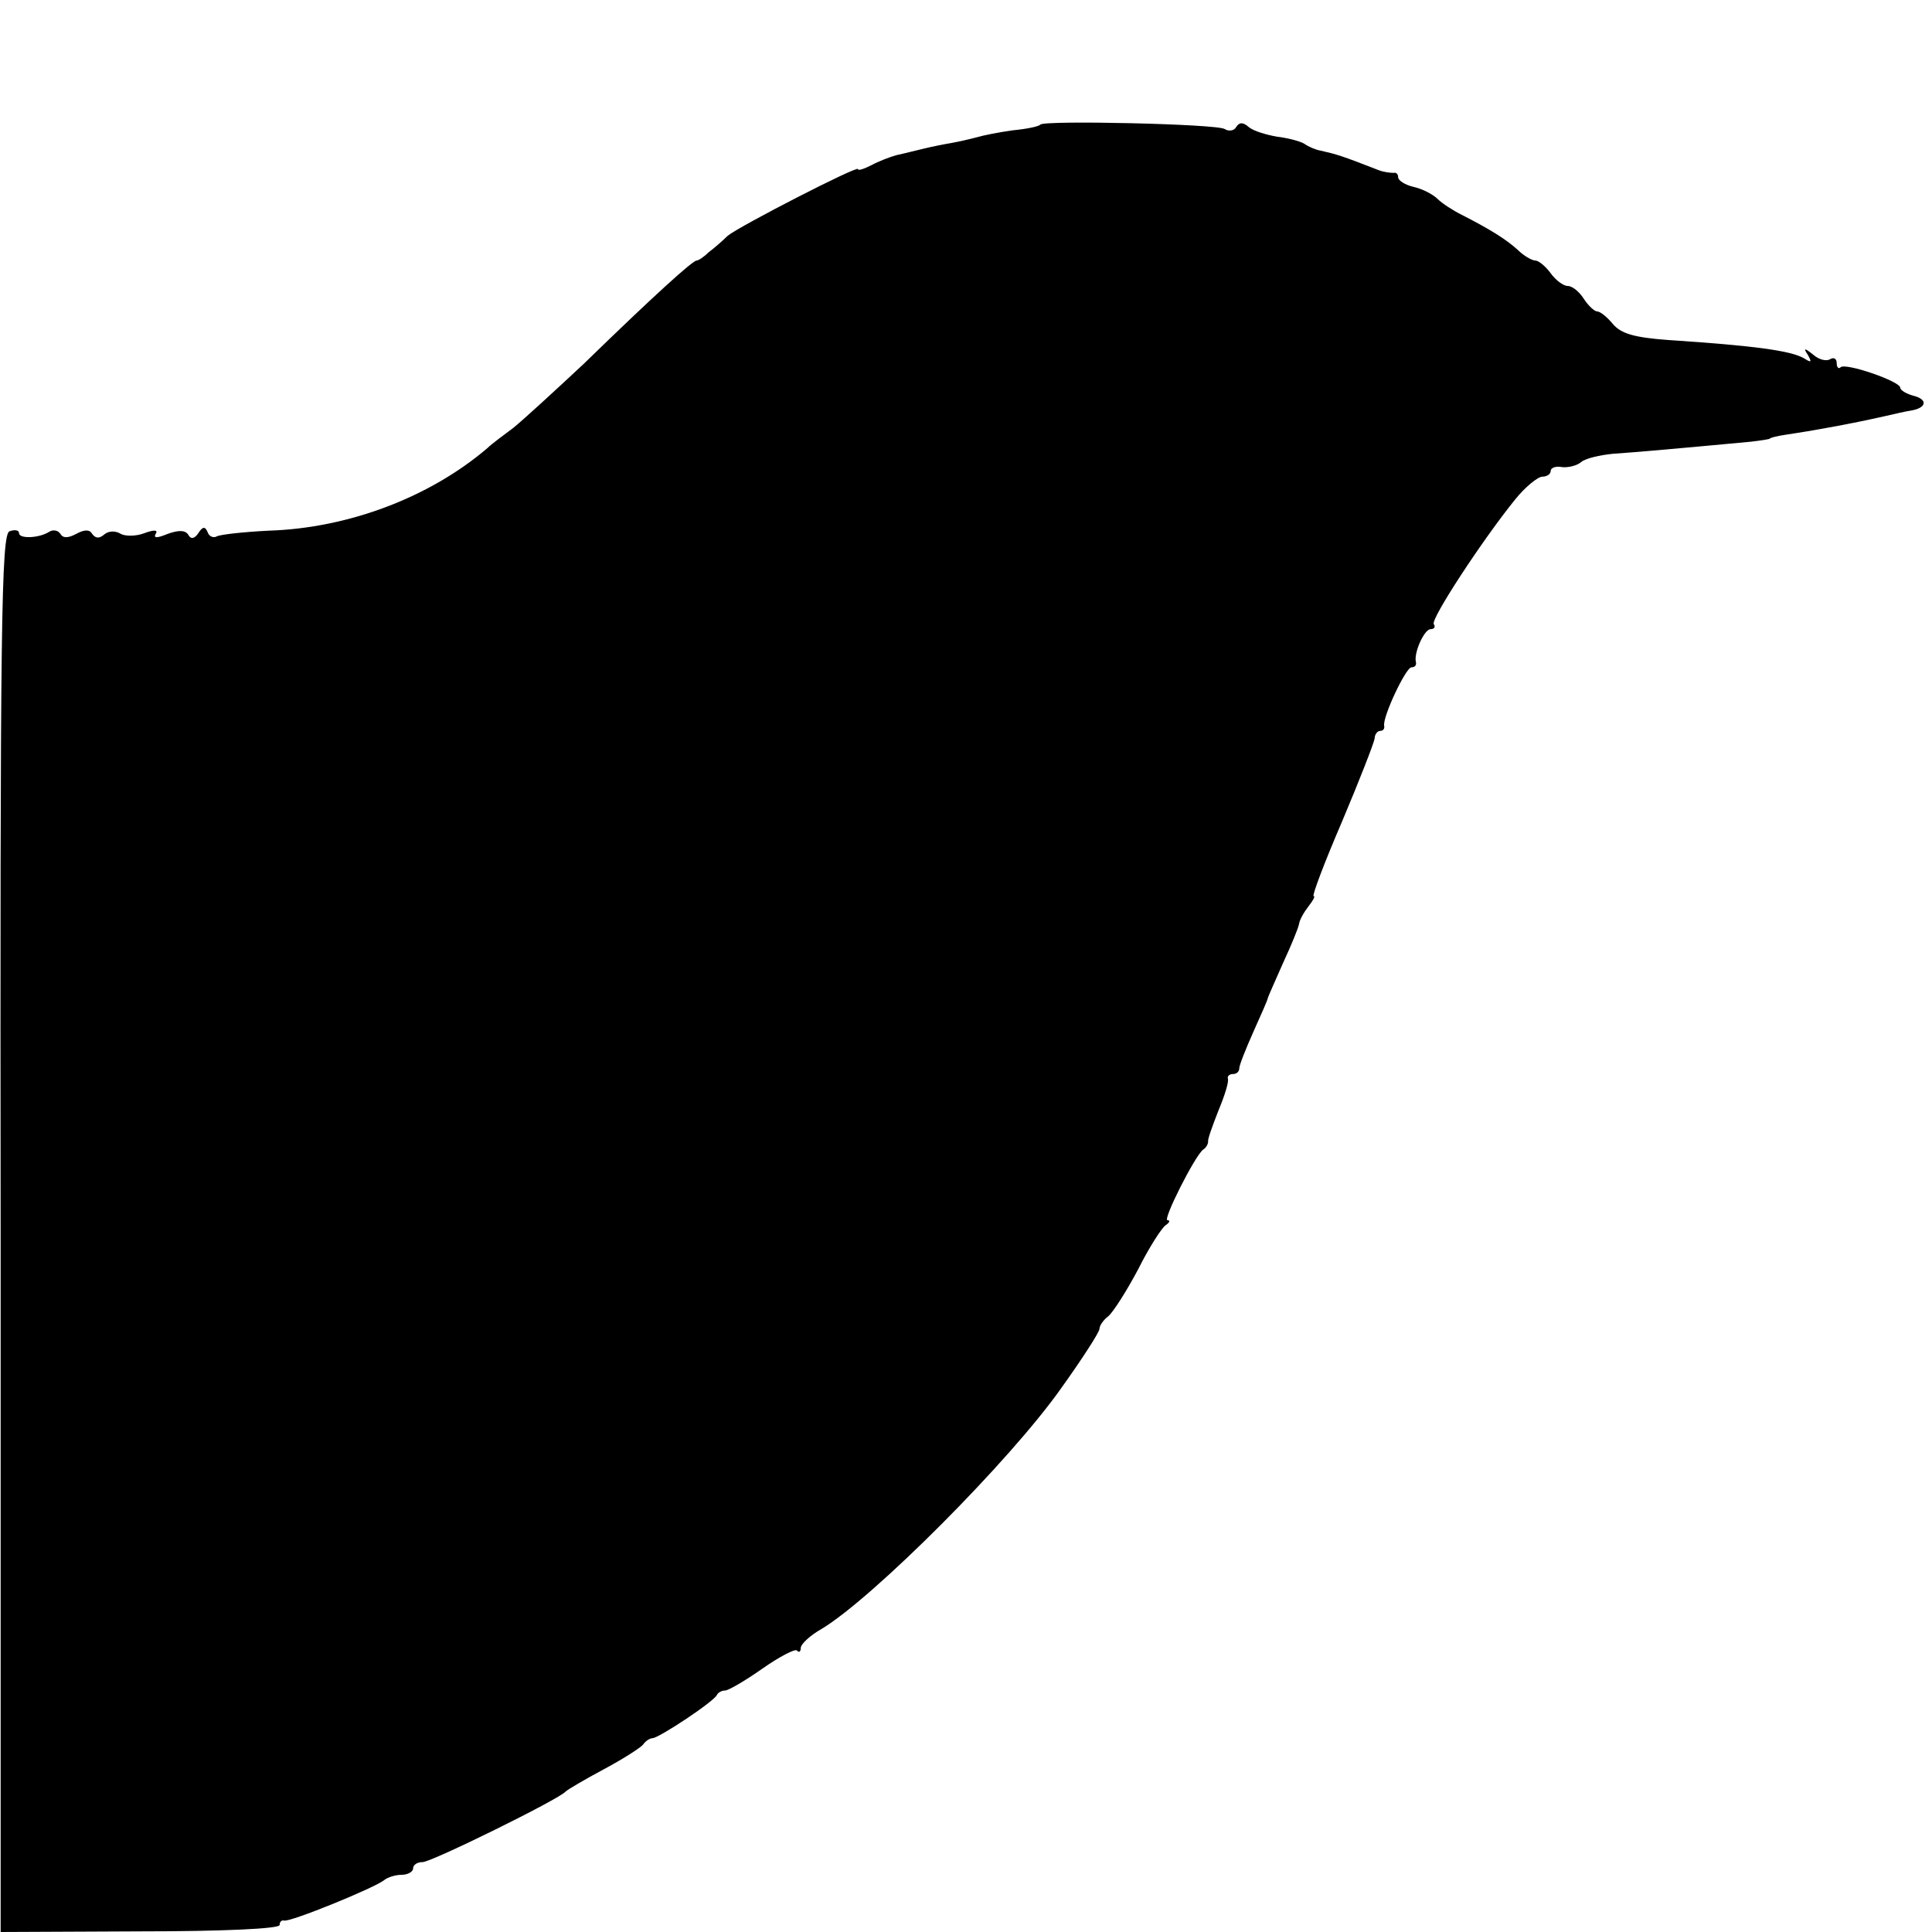 <?xml version="1.0" standalone="no"?>
<!DOCTYPE svg PUBLIC "-//W3C//DTD SVG 20010904//EN"
 "http://www.w3.org/TR/2001/REC-SVG-20010904/DTD/svg10.dtd">
<svg version="1.0" xmlns="http://www.w3.org/2000/svg"
 width="304pt" height="304pt" viewBox="0 0 304 304"
 preserveAspectRatio="xMidYMid meet">
<g transform="translate(0,304) scale(0.1,-0.1)"
fill="#000000" stroke="none">
<path d="M1637 2844 c-2 -3 -22 -7 -43 -9 -22 -3 -47 -8 -57 -11 -11 -3 -29
-7 -40 -9 -12 -2 -32 -6 -44 -9 -13 -3 -32 -8 -42 -10 -11 -3 -29 -10 -40 -16
-12 -6 -21 -9 -21 -6 0 6 -185 -89 -205 -105 -8 -8 -22 -20 -30 -26 -7 -7 -16
-13 -19 -13 -6 0 -66 -54 -178 -163 -45 -42 -94 -87 -110 -100 -16 -12 -35
-26 -41 -32 -90 -77 -218 -126 -344 -130 -40 -2 -76 -6 -82 -9 -5 -3 -12 0
-14 6 -4 10 -8 10 -15 -1 -6 -9 -12 -10 -16 -2 -5 7 -15 7 -32 1 -17 -7 -23
-7 -19 0 4 6 -2 7 -18 1 -13 -5 -30 -5 -37 -1 -8 5 -19 5 -26 -1 -8 -7 -14 -6
-19 1 -4 7 -12 7 -25 0 -13 -7 -21 -7 -25 0 -4 6 -12 7 -18 3 -16 -10 -47 -11
-47 -2 0 5 -7 6 -15 3 -13 -5 -15 -142 -14 -1105 l0 -1099 220 1 c127 0 219 4
219 10 0 5 3 8 7 7 9 -3 144 52 158 64 5 4 17 8 27 8 10 0 18 5 18 10 0 6 7
10 15 10 14 0 215 99 225 111 3 3 30 19 60 35 30 16 58 34 62 39 4 6 11 10 15
10 11 1 97 58 101 68 2 4 8 7 13 7 5 0 31 15 58 34 27 19 52 32 55 29 3 -4 6
-2 6 4 0 6 15 20 33 30 81 49 296 264 377 379 33 46 60 88 60 93 0 5 6 14 14
20 8 7 29 40 47 74 17 34 37 65 43 69 6 4 8 8 3 8 -8 0 43 101 56 111 5 3 8 9
8 13 -1 3 7 25 16 48 10 24 17 46 15 51 -1 4 3 7 8 7 6 0 10 4 10 9 0 5 10 30
22 57 12 27 23 51 23 54 1 3 12 28 24 55 13 28 24 55 25 61 1 7 8 19 15 28 7
9 11 16 8 16 -3 0 17 53 45 118 27 64 50 123 51 130 0 6 4 12 9 12 4 0 7 3 6
8 -3 13 34 92 43 92 5 0 8 3 7 8 -4 14 13 52 23 52 6 0 8 4 5 8 -5 8 77 133
128 196 16 20 36 36 43 36 7 0 13 4 13 9 0 5 8 8 18 6 9 -1 23 2 30 8 7 6 30
11 50 13 32 2 121 10 217 19 17 2 30 4 30 5 0 1 11 4 25 6 41 6 102 17 155 29
17 4 35 8 42 9 24 4 27 17 5 23 -12 3 -22 9 -22 13 0 10 -87 40 -94 32 -3 -3
-6 0 -6 7 0 7 -5 9 -10 6 -6 -4 -18 -1 -27 7 -14 11 -16 11 -8 -1 6 -11 5 -12
-6 -5 -20 12 -77 20 -214 29 -54 4 -74 10 -87 25 -9 11 -20 20 -25 20 -4 0
-14 9 -21 20 -7 11 -18 20 -25 20 -7 0 -19 9 -27 20 -8 11 -19 20 -24 20 -5 0
-18 7 -28 17 -19 17 -43 32 -88 55 -14 7 -31 18 -38 25 -7 7 -24 16 -38 19
-13 3 -24 10 -24 15 0 5 -3 8 -7 7 -5 0 -15 1 -23 4 -59 23 -66 25 -92 31 -7
1 -19 6 -26 11 -7 4 -26 9 -43 11 -17 3 -37 9 -44 15 -9 8 -15 8 -20 0 -3 -6
-12 -7 -18 -3 -12 8 -283 14 -290 7z"/>
</g>
</svg>
